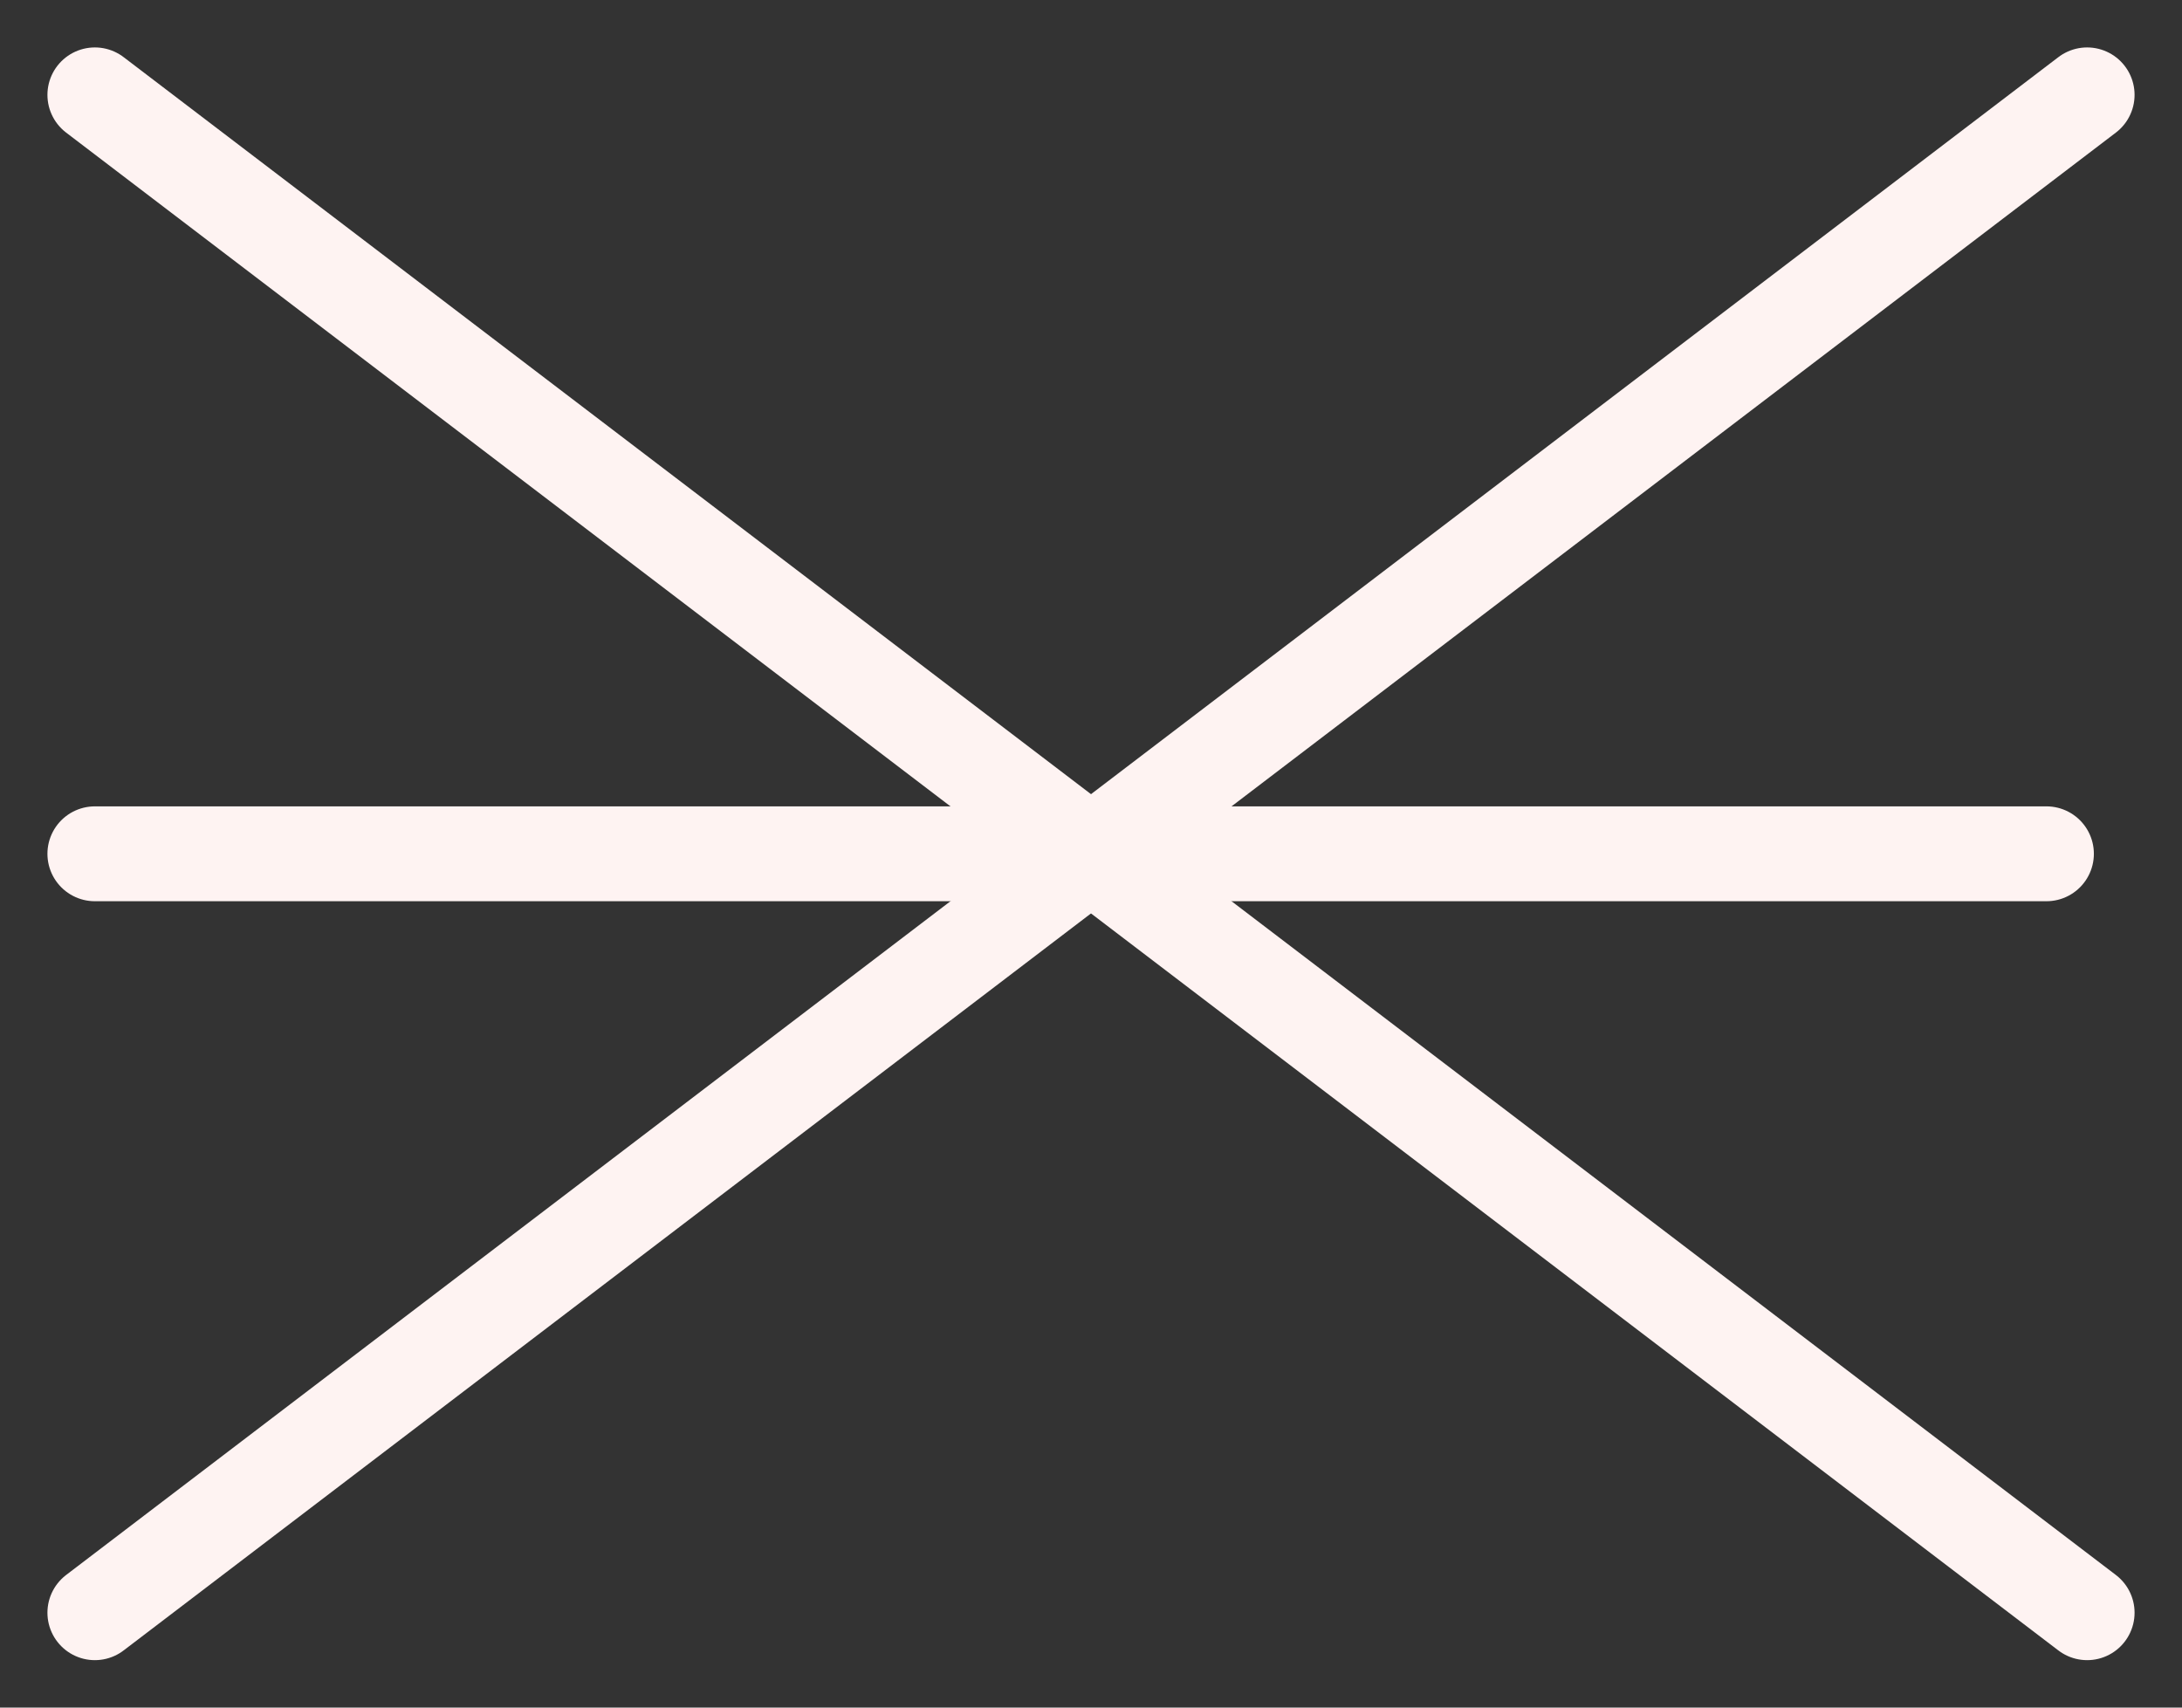 <svg width="23" height="18" viewBox="0 0 23 18" fill="none" xmlns="http://www.w3.org/2000/svg">
<rect x="0" y="0" width="23" height="18" fill="#333333" stroke="none"/>
<path d="M1 1L22 17" stroke="#FEF3F2" stroke-linecap="round" stroke-linejoin="round"/>
<path d="M1 17L22 1" stroke="#FEF3F2" stroke-linecap="round" stroke-linejoin="round"/>
<path d="M1 9H21.571" stroke="#FEF3F2" stroke-linecap="round" stroke-linejoin="round"/>
</svg>
